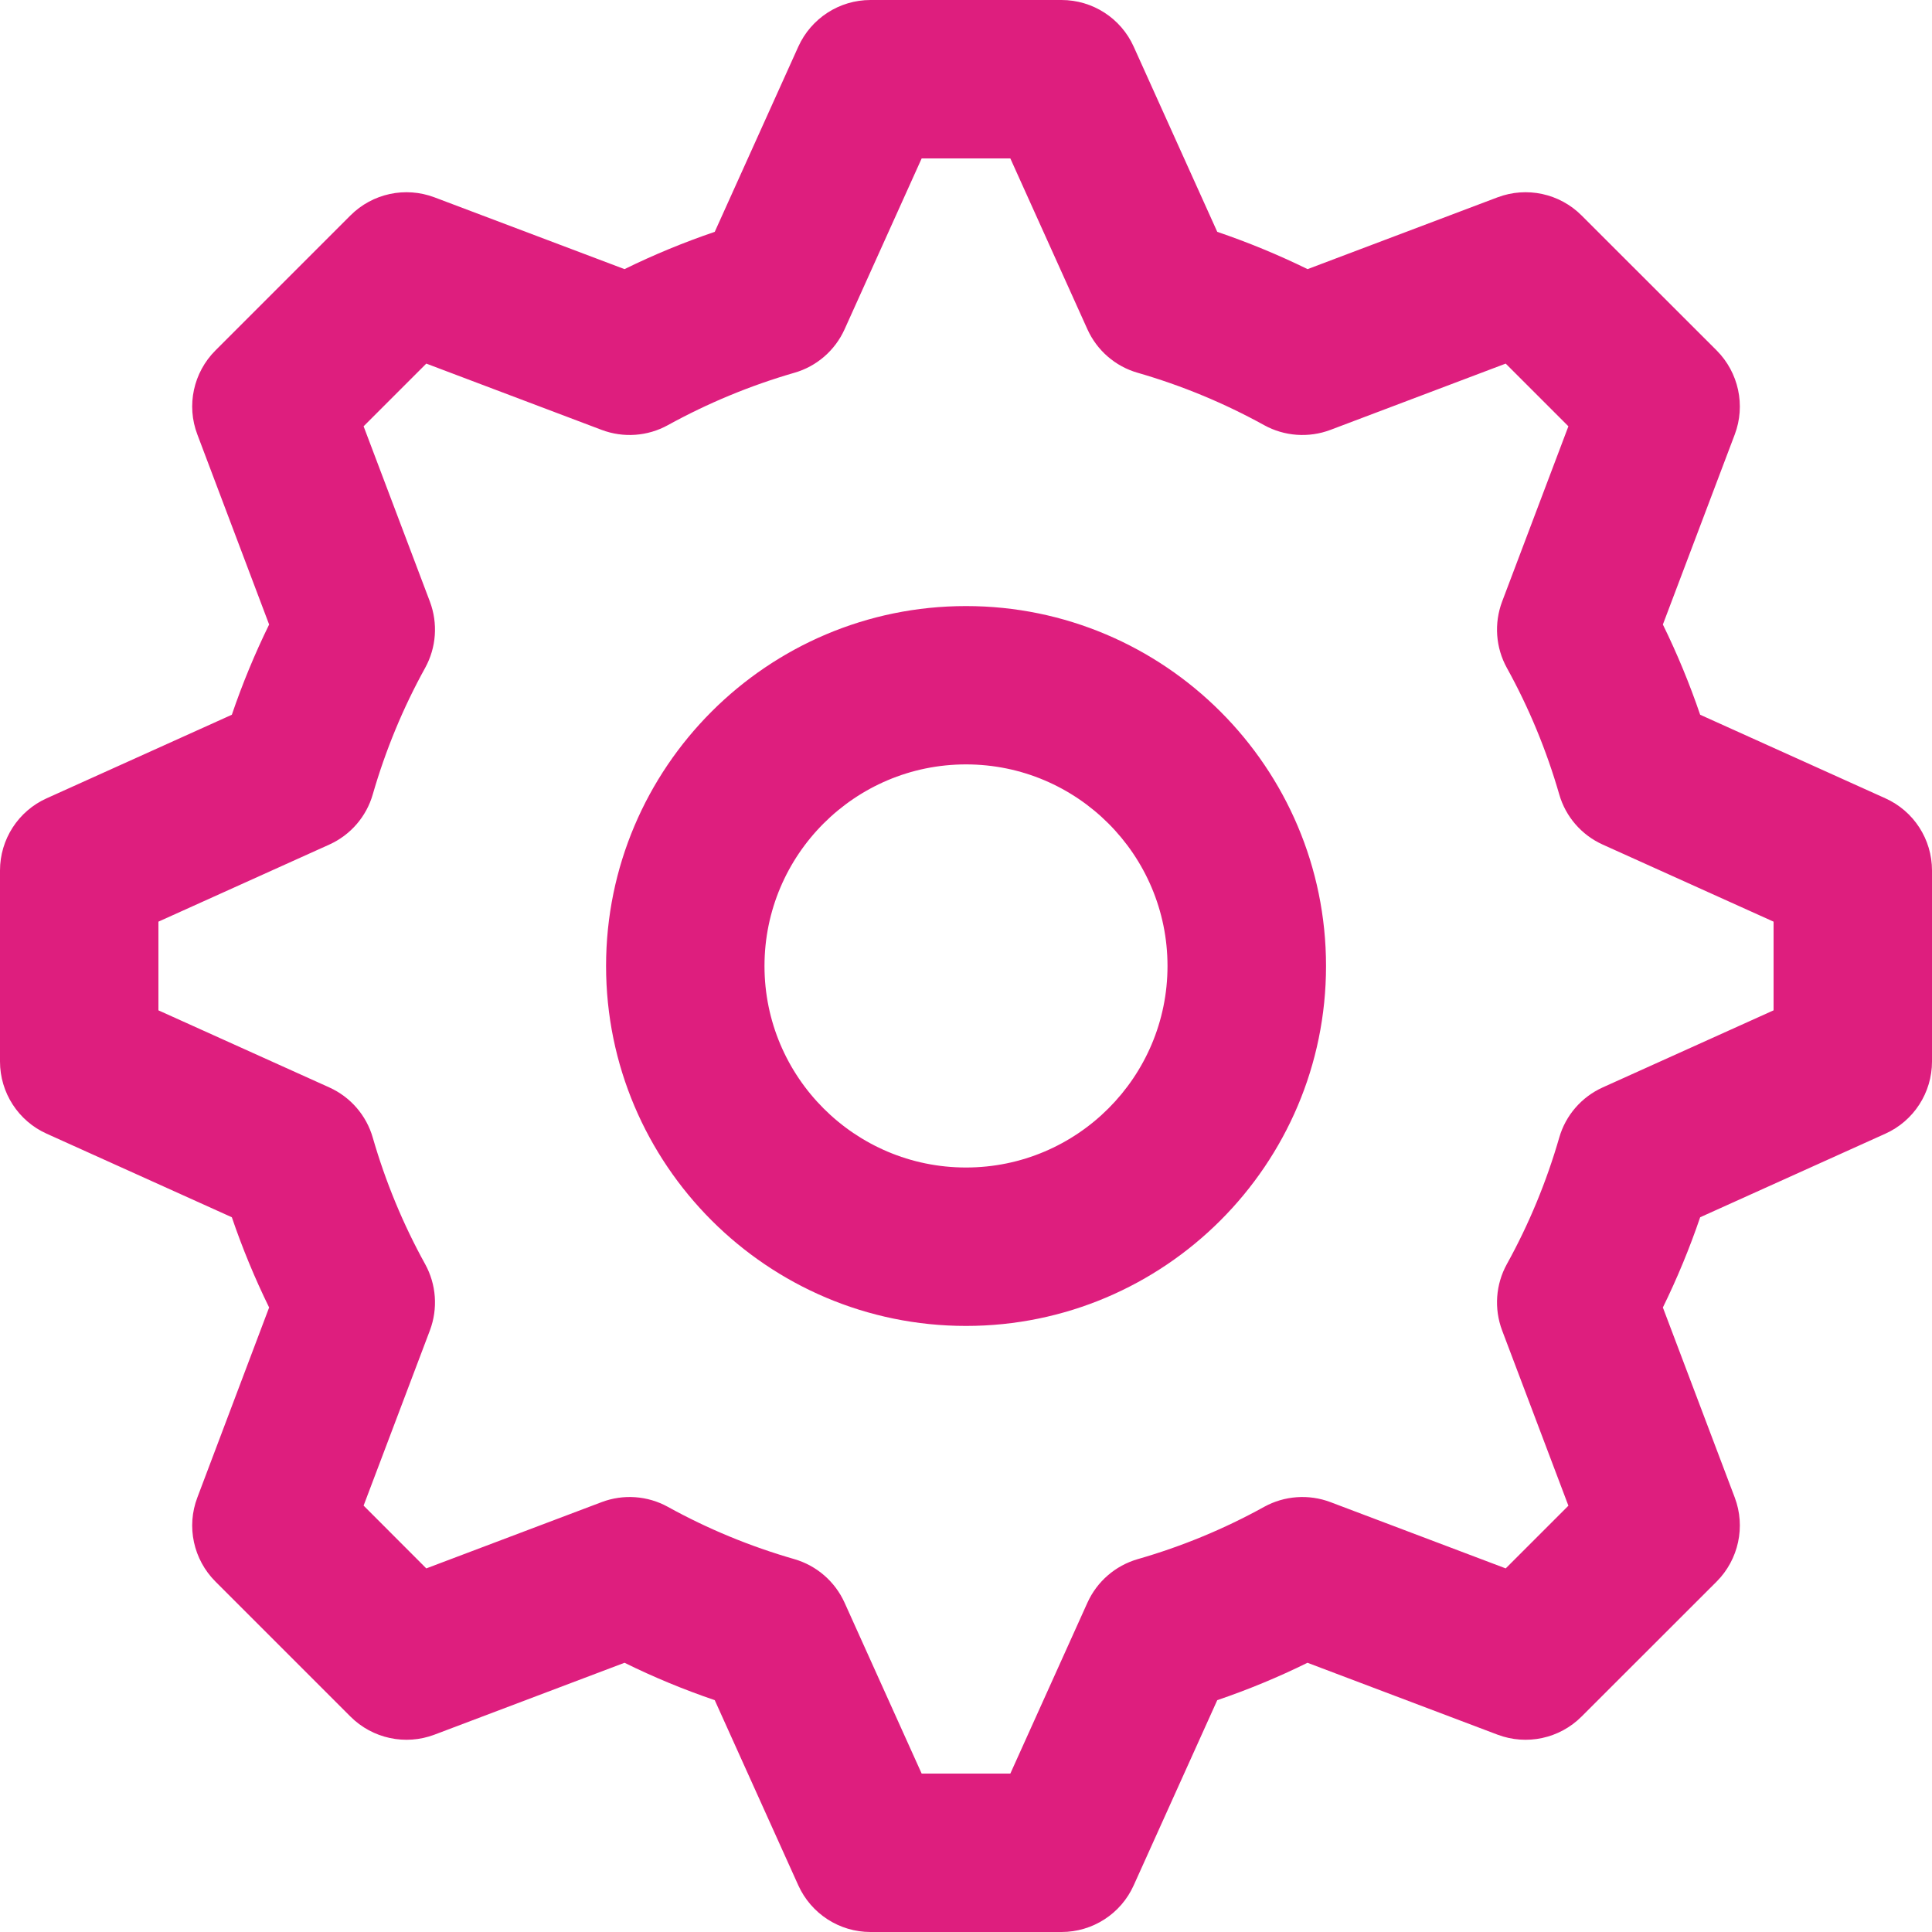 <?xml version="1.0" encoding="UTF-8"?>
<svg width="20px" height="20px" viewBox="0 0 20 20" version="1.1" xmlns="http://www.w3.org/2000/svg" xmlns:xlink="http://www.w3.org/1999/xlink">
    <!-- Generator: Sketch 53 (72520) - https://sketchapp.com -->
    <title>icon-settings</title>
    <desc>Created with Sketch.</desc>
    <g id="Icons" stroke="none" stroke-width="1" fill="none" fill-rule="evenodd">
        <g id="Settings" fill="#DE1E7E">
            <path d="M7.399,17.6 C7.079,17.491 6.767,17.362 6.465,17.213 L4.498,17.957 C4.197,18.071 3.856,17.998 3.628,17.77 L2.23,16.372 C2.002,16.144 1.928,15.803 2.043,15.502 L2.786,13.535 C2.638,13.233 2.509,12.921 2.4,12.601 L0.483,11.736 C0.189,11.604 0,11.311 0,10.989 L0,9.011 C0,8.689 0.189,8.396 0.483,8.264 L2.4,7.399 C2.509,7.079 2.638,6.767 2.786,6.465 L2.043,4.498 C1.928,4.197 2.002,3.856 2.23,3.628 L3.628,2.23 C3.856,2.002 4.196,1.929 4.498,2.043 L6.465,2.786 C6.766,2.638 7.079,2.509 7.399,2.4 L8.264,0.483 C8.397,0.189 8.689,0 9.011,0 L10.989,0 C11.311,0 11.604,0.189 11.736,0.483 L12.601,2.4 C12.921,2.509 13.234,2.638 13.536,2.786 L15.502,2.043 C15.804,1.929 16.144,2.002 16.372,2.23 L17.771,3.628 C17.998,3.856 18.072,4.197 17.958,4.498 L17.214,6.465 C17.362,6.767 17.491,7.079 17.6,7.399 L19.517,8.264 C19.811,8.396 20,8.688 20,9.011 L20,10.989 C20,11.311 19.811,11.604 19.517,11.736 L17.6,12.601 C17.491,12.921 17.362,13.233 17.214,13.535 L17.958,15.502 C18.072,15.803 17.998,16.144 17.771,16.372 L16.372,17.77 C16.144,17.998 15.804,18.071 15.502,17.957 L13.535,17.213 C13.233,17.362 12.921,17.491 12.601,17.6 L11.736,19.517 C11.604,19.811 11.311,20 10.989,20 L9.011,20 C8.689,20 8.397,19.811 8.264,19.517 L7.399,17.6 Z M10,7.913 C8.849,7.913 7.914,8.849 7.914,10 C7.914,11.15 8.849,12.086 10,12.086 C11.151,12.086 12.086,11.15 12.086,10 C12.086,8.849 11.151,7.913 10,7.913 Z M4.413,16.236 L6.228,15.55 C6.452,15.465 6.704,15.483 6.914,15.599 C7.326,15.827 7.767,16.009 8.223,16.14 C8.454,16.207 8.644,16.372 8.743,16.591 L9.541,18.36 L10.459,18.36 L11.257,16.591 C11.356,16.372 11.546,16.207 11.778,16.14 C12.234,16.009 12.674,15.827 13.086,15.599 C13.296,15.483 13.548,15.465 13.773,15.55 L15.587,16.236 L16.236,15.587 L15.55,13.773 C15.465,13.547 15.483,13.296 15.599,13.086 C15.827,12.674 16.009,12.234 16.141,11.777 C16.207,11.546 16.372,11.356 16.591,11.257 L18.36,10.459 L18.36,9.541 L16.591,8.743 C16.372,8.644 16.207,8.454 16.141,8.223 C16.009,7.766 15.827,7.326 15.599,6.914 C15.483,6.704 15.465,6.453 15.55,6.227 L16.236,4.413 L15.587,3.764 L13.773,4.45 C13.548,4.535 13.296,4.517 13.086,4.401 C12.675,4.174 12.235,3.991 11.777,3.859 C11.546,3.793 11.356,3.628 11.257,3.409 L10.459,1.64 L9.541,1.64 L8.743,3.409 C8.644,3.628 8.454,3.793 8.223,3.859 C7.766,3.991 7.326,4.174 6.914,4.401 C6.704,4.517 6.453,4.535 6.228,4.45 L4.413,3.764 L3.764,4.413 L4.45,6.227 C4.535,6.453 4.517,6.703 4.401,6.914 C4.173,7.326 3.991,7.766 3.859,8.223 C3.793,8.454 3.628,8.644 3.409,8.743 L1.64,9.541 L1.64,10.459 L3.409,11.257 C3.628,11.356 3.793,11.546 3.859,11.777 C3.991,12.234 4.173,12.674 4.401,13.086 C4.517,13.297 4.535,13.547 4.45,13.773 L3.764,15.586 L4.413,16.236 Z M10,13.726 C7.945,13.726 6.274,12.055 6.274,10 C6.274,7.945 7.945,6.274 10,6.274 C12.055,6.274 13.727,7.945 13.727,10 C13.727,12.055 12.055,13.726 10,13.726 Z" id="icon-settings"></path>
        </g>
    </g>
</svg>